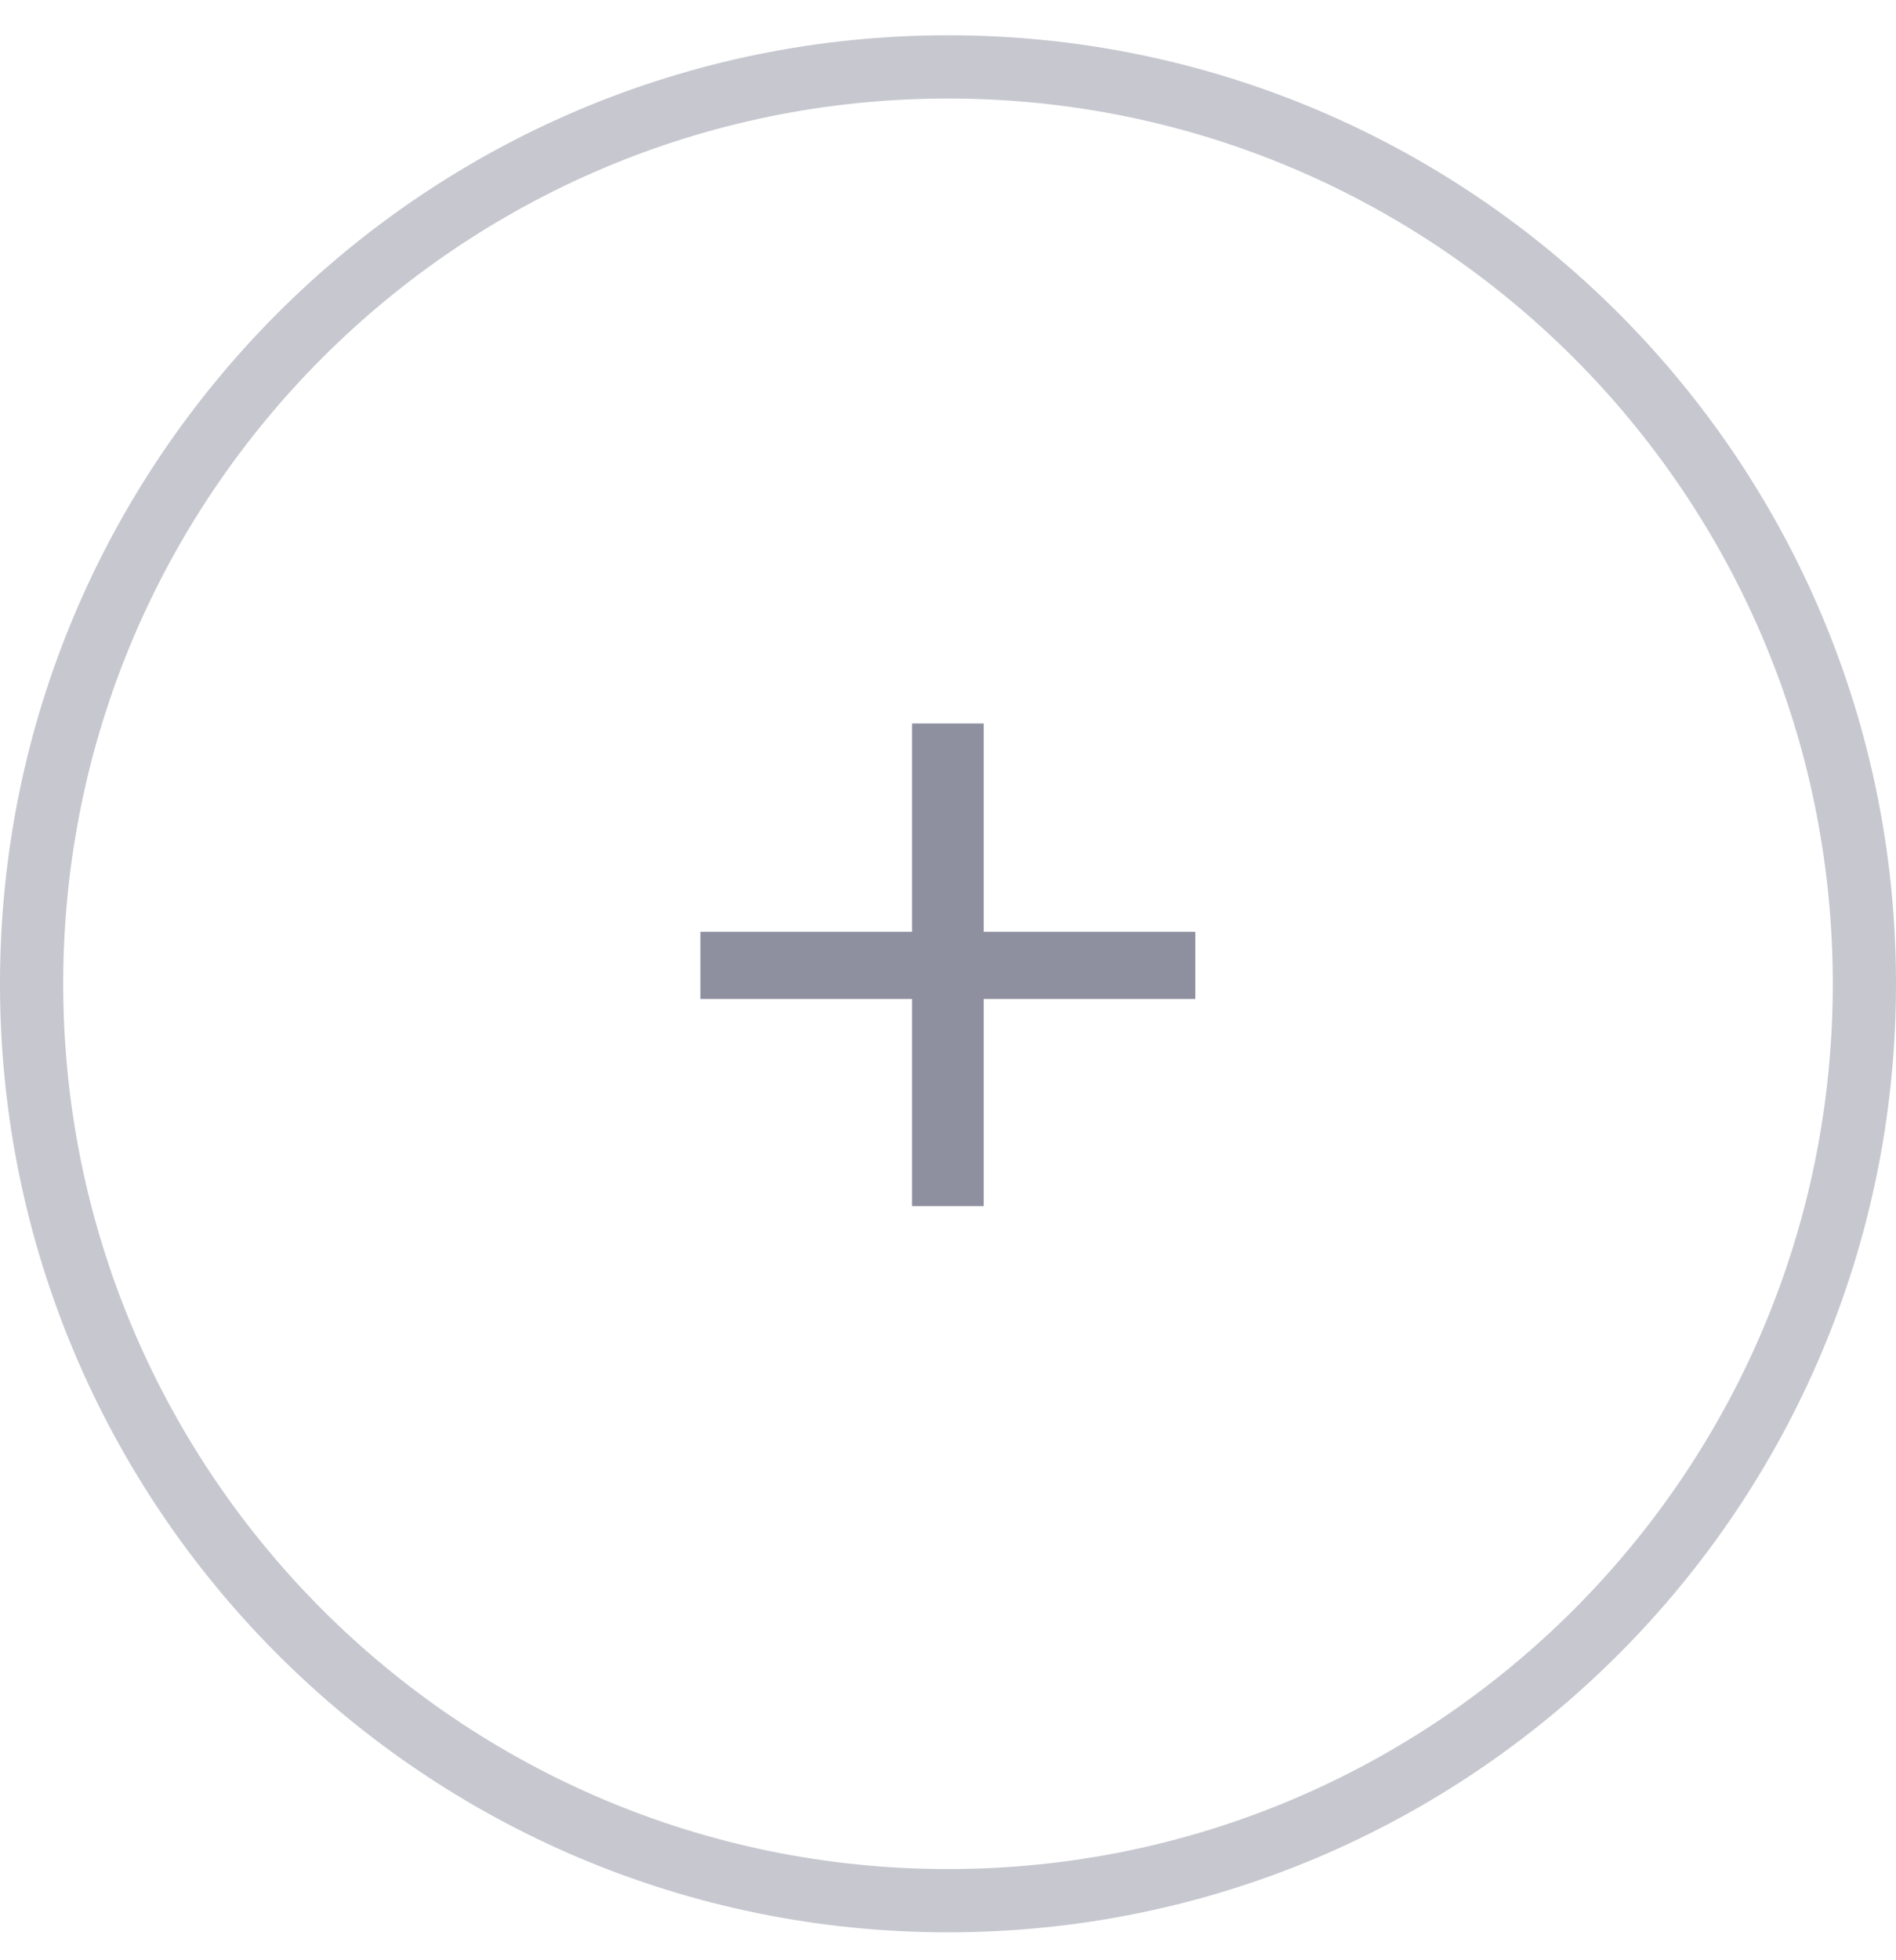 <svg xmlns="http://www.w3.org/2000/svg" width="30" height="31" fill="none"><path stroke="#1F2041" stroke-opacity=".25" d="M.5 15.558c0-8.009 6.492-14.5 14.5-14.5s14.5 6.491 14.5 14.5c0 8.008-6.492 14.5-14.5 14.5S.5 23.566.5 15.558Z"/><path fill="#1F2041" fill-opacity=".5" d="M18.913 15.798h-3.348v3.276h-1.134v-3.276h-3.348v-1.062h3.348v-3.294h1.134v3.294h3.348z"/></svg>